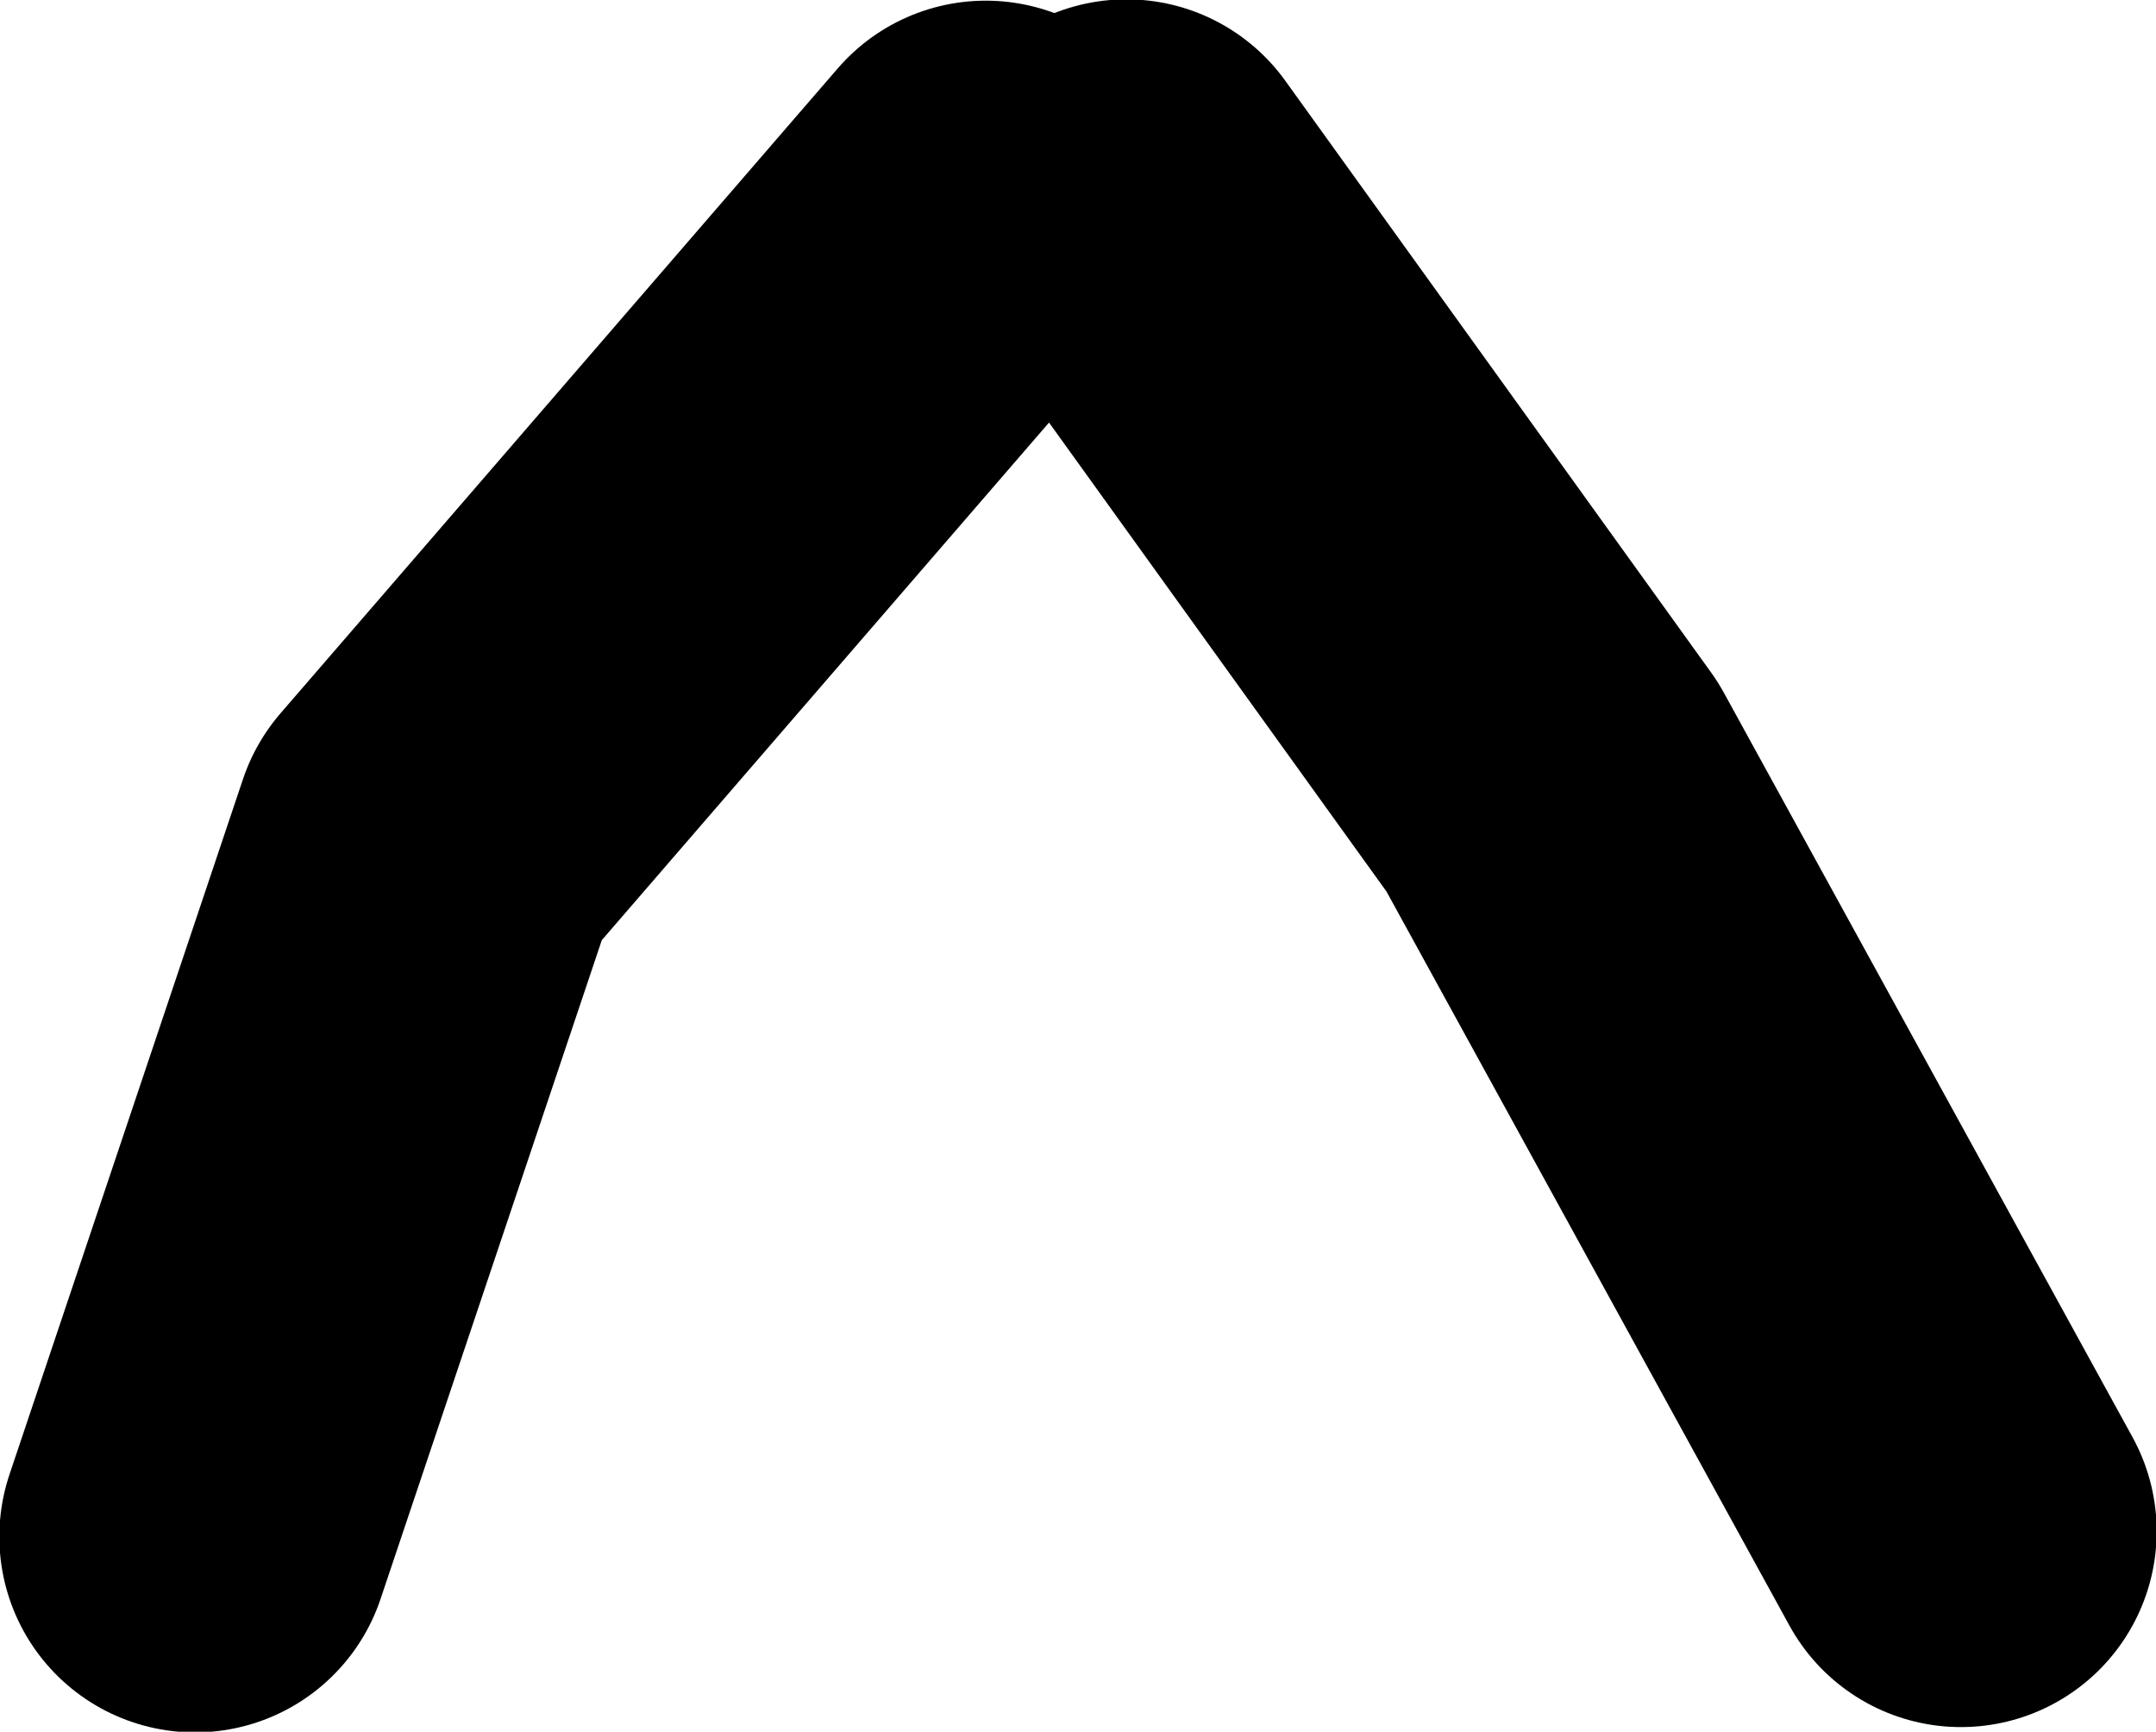 <?xml version="1.0" encoding="UTF-8" standalone="no"?>
<svg xmlns:xlink="http://www.w3.org/1999/xlink" height="65.25px" width="81.25px" xmlns="http://www.w3.org/2000/svg">
  <g transform="matrix(1.0, 0.0, 0.0, 1.0, 30.3, -40.2)">
    <path d="M12.15 47.55 L28.2 69.85 43.6 97.9" fill="none" stroke="#000000" stroke-linecap="round" stroke-linejoin="round" stroke-width="14.75"/>
    <path d="M6.85 47.6 L-14.15 71.9 -22.95 98.1" fill="none" stroke="#000000" stroke-linecap="round" stroke-linejoin="round" stroke-width="14.75"/>
  </g>
</svg>
